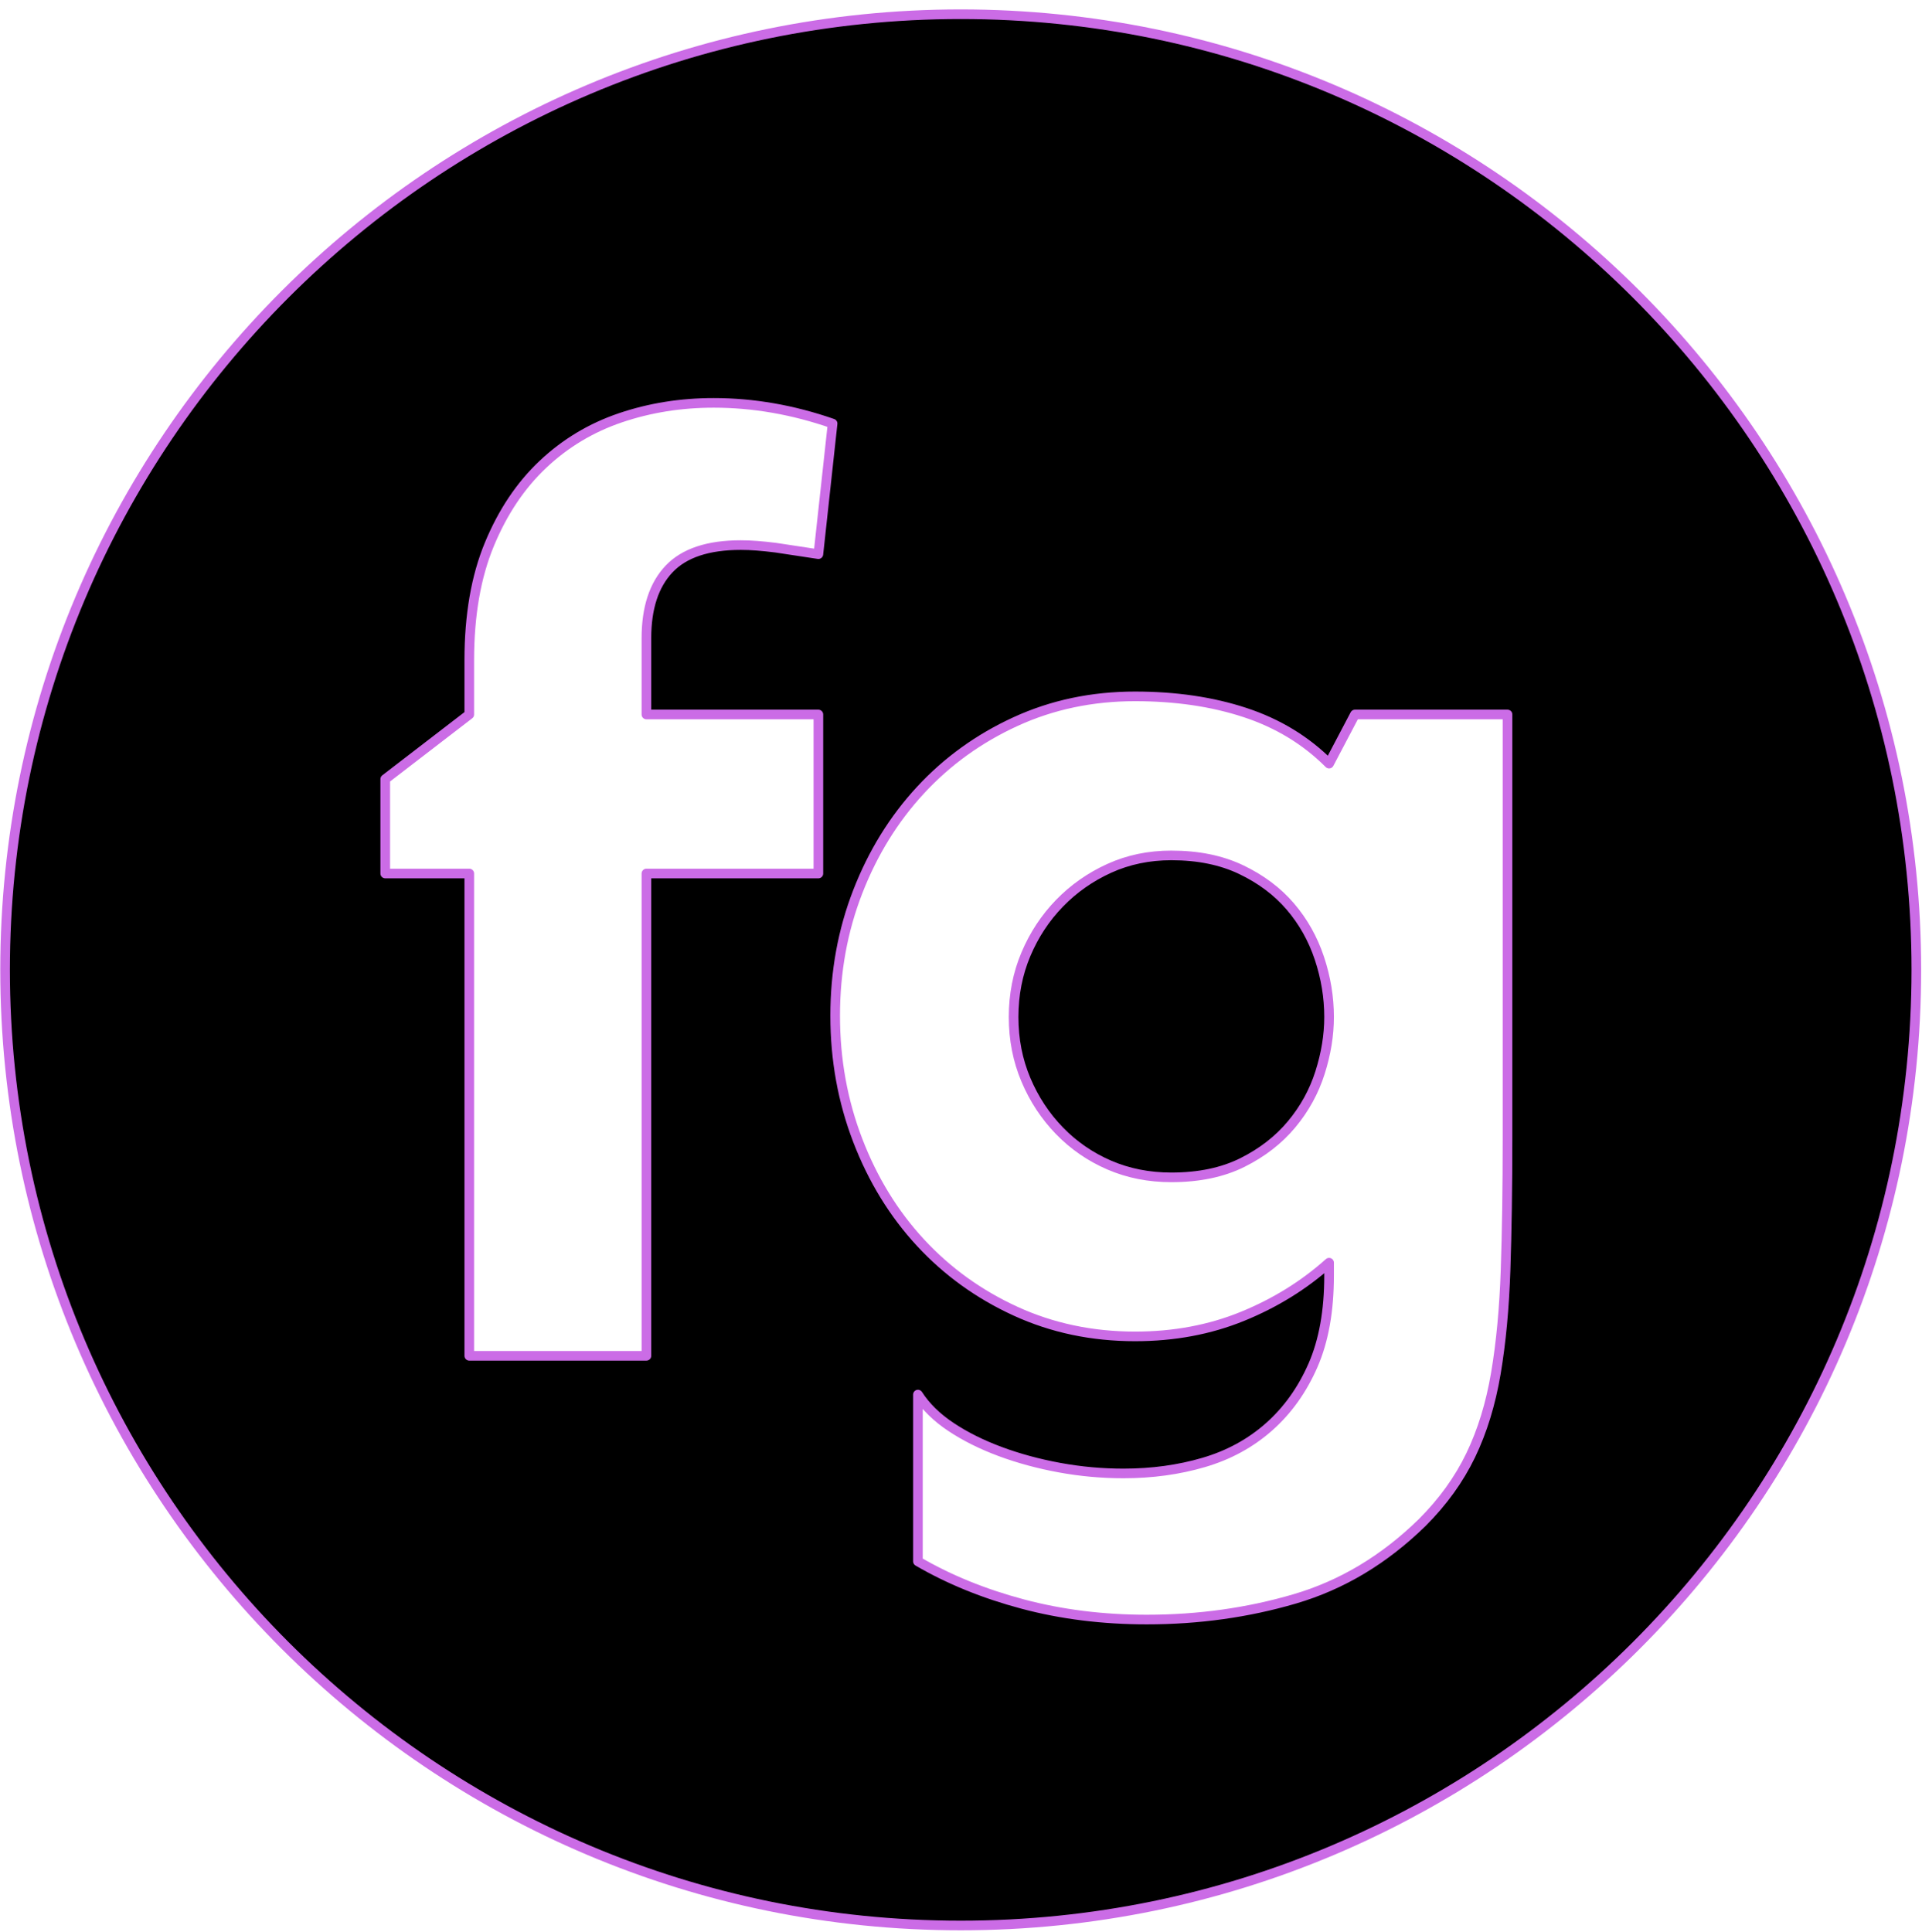 <?xml version="1.0" encoding="UTF-8" standalone="no"?>
<!DOCTYPE svg PUBLIC "-//W3C//DTD SVG 1.1//EN" "http://www.w3.org/Graphics/SVG/1.1/DTD/svg11.dtd">
<svg width="100%" height="100%" viewBox="0 0 199 200" version="1.1" xmlns="http://www.w3.org/2000/svg" xmlns:xlink="http://www.w3.org/1999/xlink" xml:space="preserve" xmlns:serif="http://www.serif.com/" style="fill-rule:evenodd;clip-rule:evenodd;stroke-linejoin:round;stroke-miterlimit:2;">
    <g transform="matrix(1,0,0,1,-220,-366)">
        <g id="fg-logo-bl" transform="matrix(-0.773,0,0,0.773,418.414,367.473)">
            <path d="M128,-0C57.355,-0 0,57.355 0,128C0,198.645 57.355,256 128,256C198.645,256 256,198.645 256,128C256,57.355 198.645,-0 128,-0ZM193.824,86.52L193.824,93.794L205.081,102.453L205.081,115.095L193.824,115.095L193.824,179.693L170.098,179.693L170.098,115.095L147.064,115.095L147.064,93.794L170.098,93.794L170.098,83.576C170.098,79.535 169.087,76.446 167.067,74.31C165.046,72.174 161.842,71.106 157.455,71.106C156.762,71.106 156.041,71.135 155.29,71.193C154.54,71.251 153.703,71.337 152.779,71.453L147.064,72.319L145.159,54.827C147.815,53.904 150.47,53.211 153.126,52.749C155.781,52.287 158.436,52.056 161.092,52.056C165.479,52.056 169.636,52.72 173.561,54.048C177.487,55.376 180.95,57.454 183.952,60.282C186.954,63.111 189.35,66.69 191.139,71.02C192.929,75.349 193.824,80.516 193.824,86.52ZM75.195,93.794L78.659,100.375C81.776,97.257 85.528,94.977 89.916,93.534C94.303,92.091 99.21,91.369 104.636,91.369C110.409,91.369 115.749,92.495 120.656,94.746C125.563,96.997 129.806,100.057 133.385,103.925C136.964,107.793 139.764,112.324 141.784,117.52C143.805,122.715 144.815,128.257 144.815,134.145C144.815,140.034 143.805,145.604 141.784,150.858C139.764,156.111 136.964,160.671 133.385,164.539C129.806,168.407 125.563,171.466 120.656,173.718C115.749,175.969 110.409,177.095 104.636,177.095C99.441,177.095 94.65,176.2 90.262,174.411C85.875,172.621 82.007,170.225 78.659,167.223L78.659,168.955C78.659,173.689 79.38,177.701 80.824,180.992C82.267,184.282 84.23,187.024 86.712,189.218C89.194,191.411 92.109,192.999 95.458,193.98C98.806,194.962 102.385,195.452 106.195,195.452C109.081,195.452 111.939,195.193 114.768,194.673C117.596,194.154 120.252,193.432 122.734,192.508C125.216,191.585 127.41,190.488 129.315,189.218C131.22,187.948 132.692,186.505 133.731,184.888L133.731,207.229C129.575,209.653 124.899,211.559 119.703,212.944C114.508,214.329 108.966,215.022 103.078,215.022C96.15,215.022 89.541,214.099 83.248,212.251C76.956,210.404 71.27,206.998 66.19,202.033C63.419,199.262 61.254,196.261 59.695,193.028C58.137,189.795 57.011,186.129 56.318,182.031C55.625,177.932 55.192,173.314 55.019,168.176C54.846,163.038 54.76,157.179 54.76,150.598L54.76,93.794L75.195,93.794ZM99.787,155.793C102.789,155.793 105.56,155.245 108.1,154.148C110.64,153.051 112.863,151.521 114.768,149.559C116.673,147.596 118.174,145.316 119.27,142.718C120.367,140.12 120.916,137.32 120.916,134.319C120.916,131.317 120.367,128.517 119.27,125.919C118.174,123.321 116.673,121.041 114.768,119.078C112.863,117.116 110.64,115.557 108.1,114.402C105.56,113.248 102.789,112.671 99.787,112.671C96.208,112.671 93.091,113.306 90.435,114.576C87.78,115.846 85.586,117.491 83.854,119.511C82.123,121.532 80.824,123.841 79.958,126.439C79.092,129.036 78.659,131.663 78.659,134.319C78.659,136.743 79.063,139.225 79.871,141.765C80.679,144.305 81.949,146.615 83.681,148.693C85.413,150.771 87.607,152.474 90.262,153.802C92.918,155.129 96.093,155.793 99.787,155.793Z" style="stroke:#cb6ce6;stroke-width:1.29px;"/>
        </g>
    </g>
</svg>

